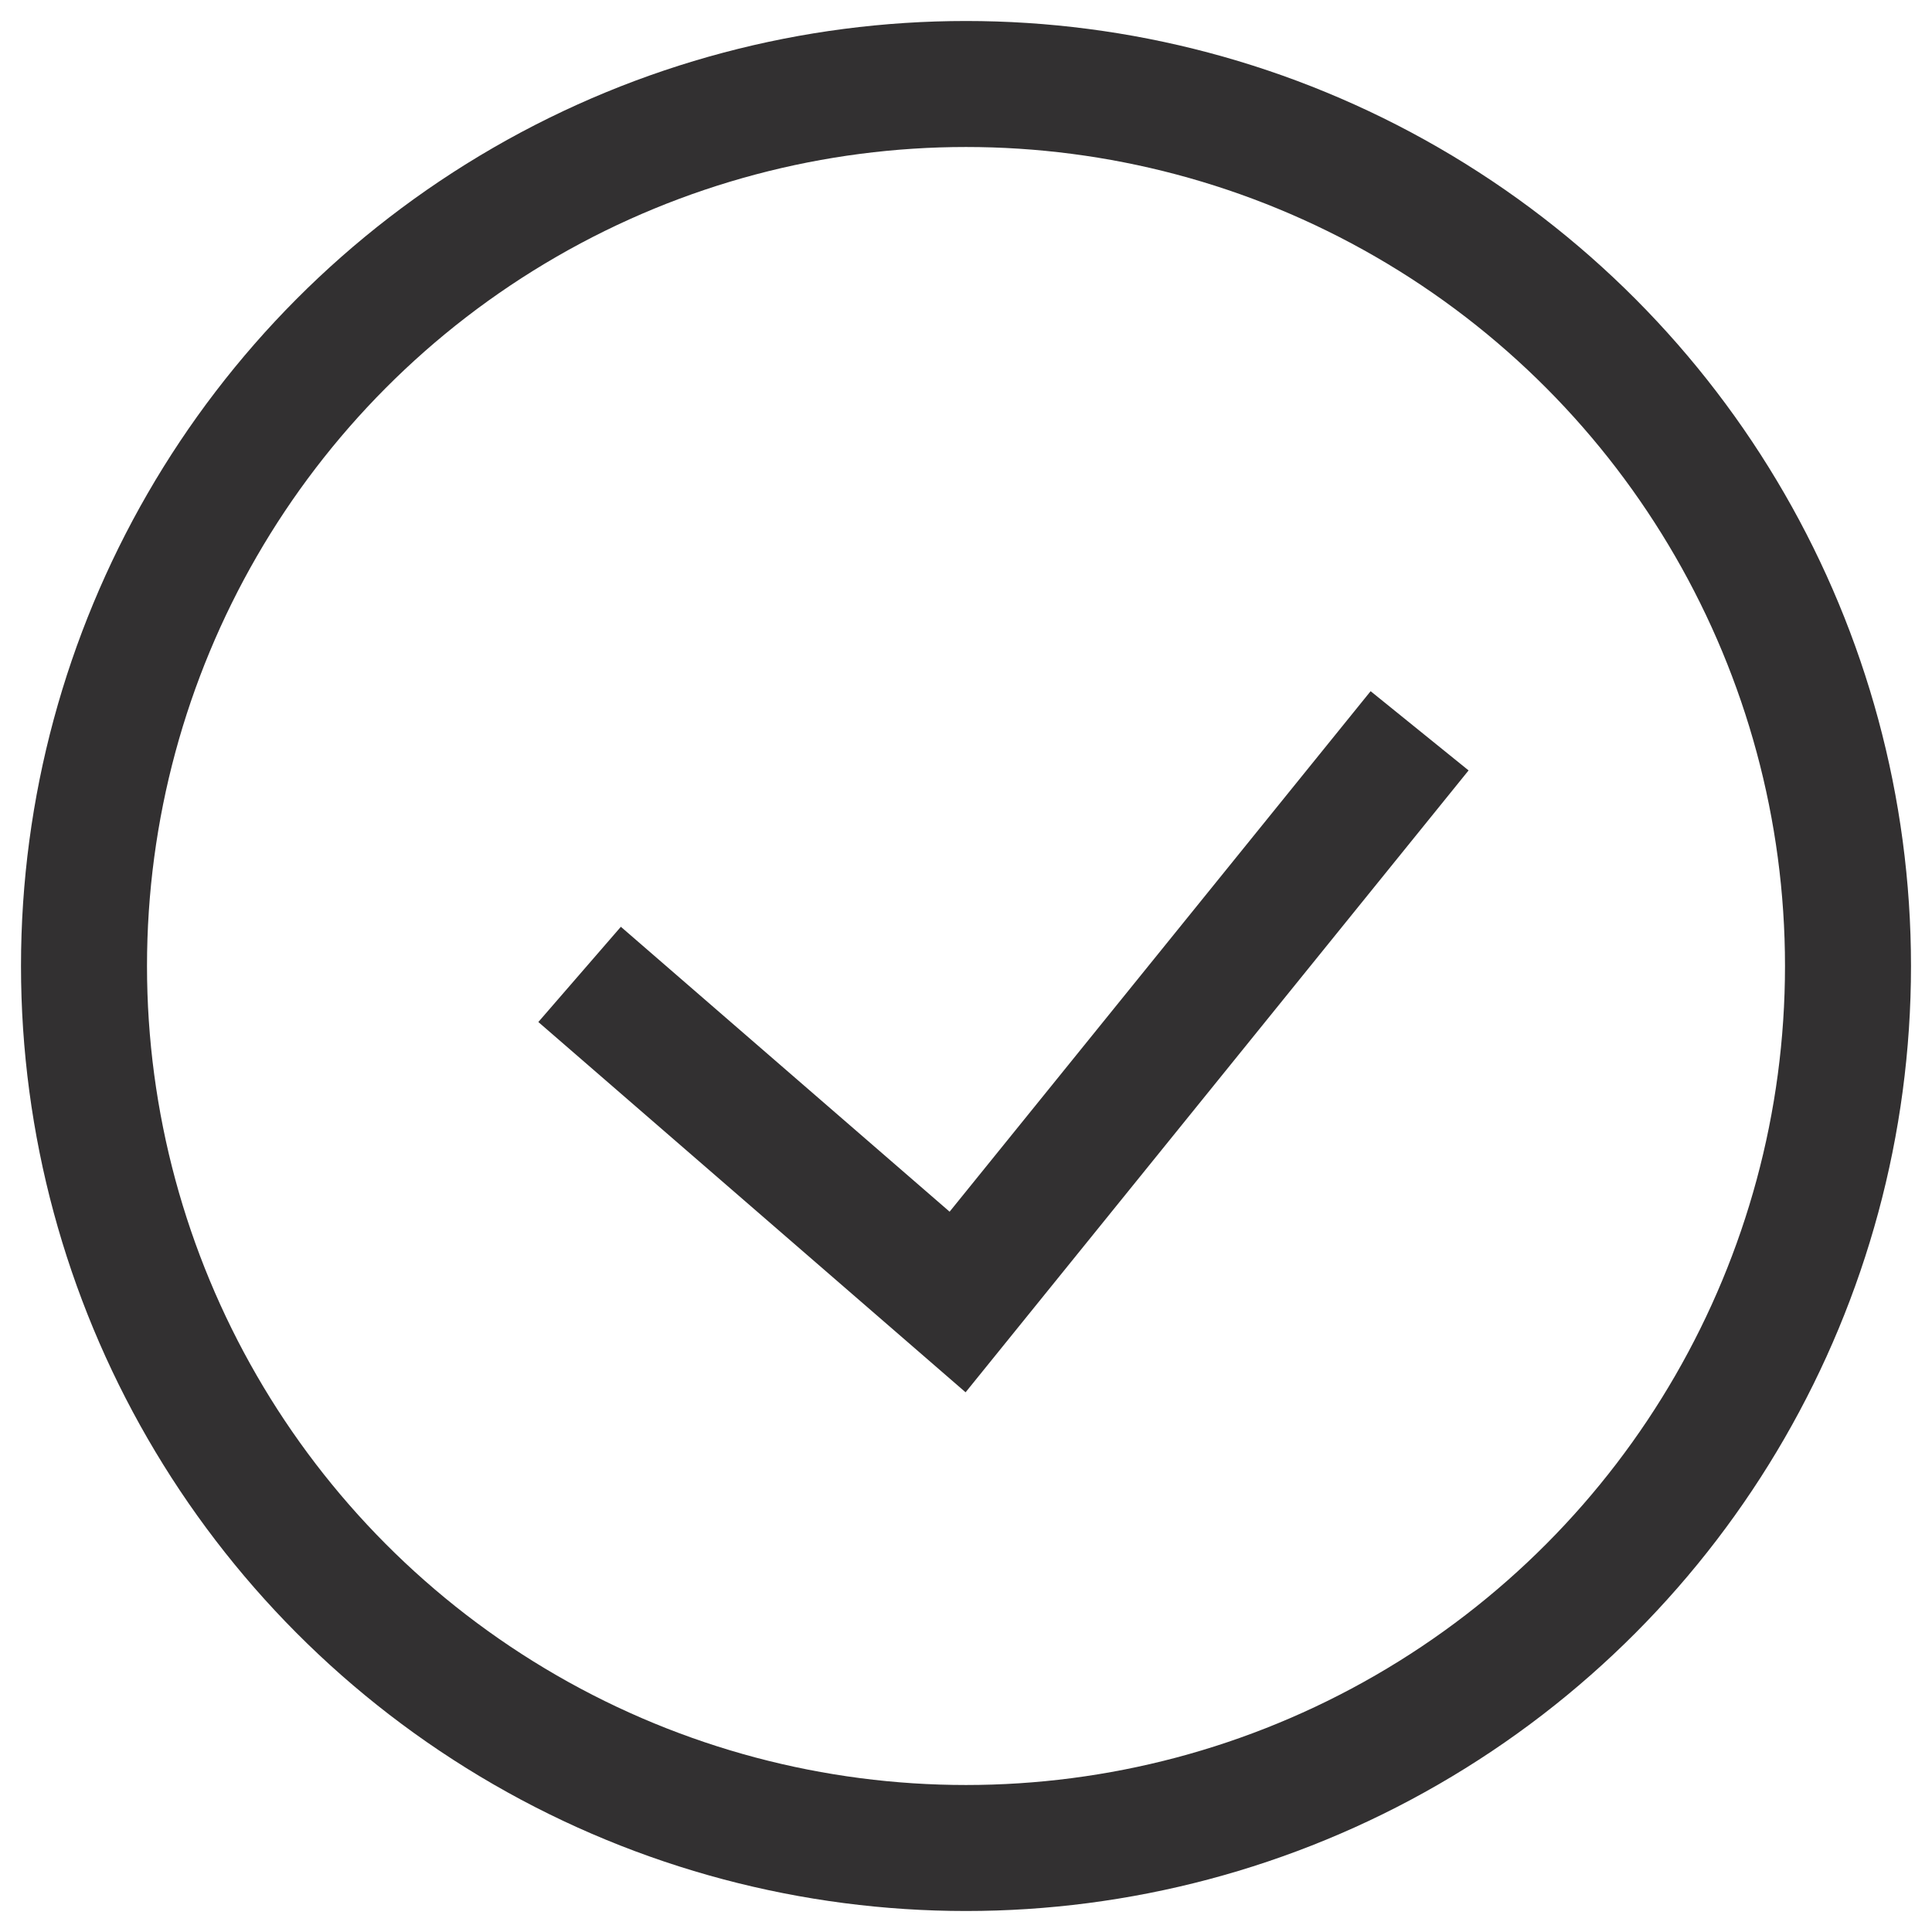 <svg version="1.1" id="Layer_1" xmlns="http://www.w3.org/2000/svg" xmlns:xlink="http://www.w3.org/1999/xlink" x="0px" y="0px"
	 viewBox="0 0 23 23" style="enable-background:new 0 0 23 23;" xml:space="preserve">
<style type="text/css">
	.checkmark-stroke{fill:none;stroke:#323031;stroke-width:1.5;stroke-miterlimit:10;}
</style>
<circle class="checkmark-stroke" cx="11.5" cy="11.5" r="10.5"/>
<polyline class="checkmark-stroke" points="6.9,11.6 11.4,15.5 16.9,8.7 "/>
</svg>
